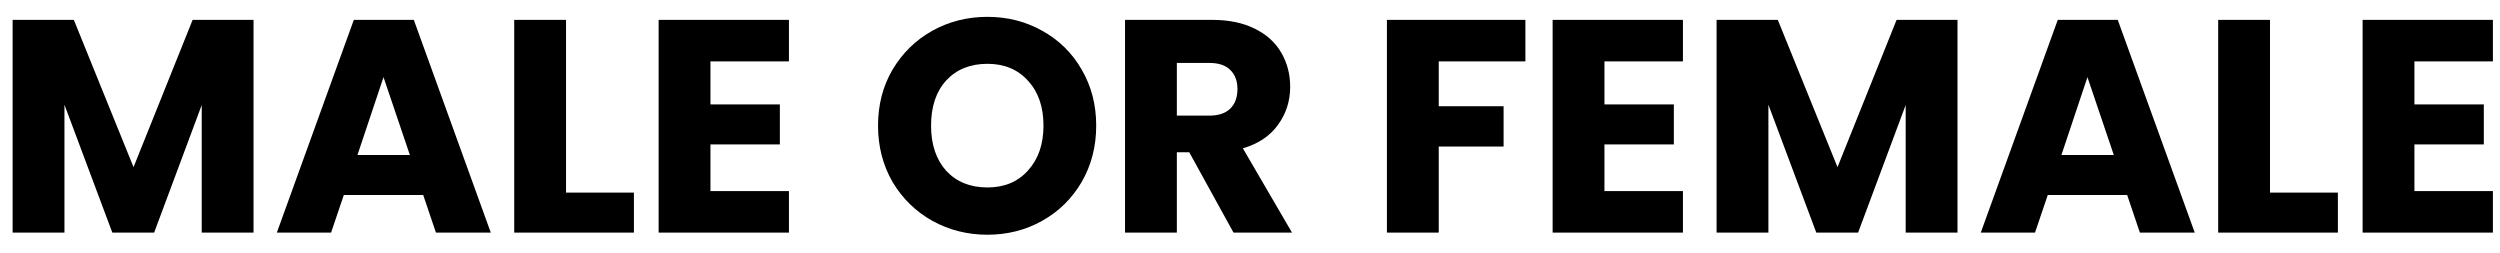 <svg width="99" height="10" viewBox="0 0 99 10" fill="none" xmlns="http://www.w3.org/2000/svg">
<path d="M95.611 2.431V4.135H98.359V5.719H95.611V7.567H98.719V9.211H93.559V0.787H98.719V2.431H95.611Z" fill="black"/>
<path d="M89.892 7.627H92.58V9.211H87.84V0.787H89.892V7.627Z" fill="black"/>
<path d="M84.236 7.723H81.091L80.587 9.211H78.439L81.487 0.787H83.863L86.912 9.211H84.739L84.236 7.723ZM83.707 6.139L82.663 3.055L81.632 6.139H83.707Z" fill="black"/>
<path d="M77.517 0.787V9.211H75.465V4.159L73.581 9.211H71.925L70.029 4.147V9.211H67.977V0.787H70.401L72.765 6.619L75.105 0.787H77.517Z" fill="black"/>
<path d="M63.536 2.431V4.135H66.284V5.719H63.536V7.567H66.644V9.211H61.484V0.787H66.644V2.431H63.536Z" fill="black"/>
<path d="M60.406 0.787V2.431H56.974V4.207H59.542V5.803H56.974V9.211H54.922V0.787H60.406Z" fill="black"/>
<path d="M48.847 9.211L47.095 6.031H46.603V9.211H44.551V0.787H47.995C48.659 0.787 49.223 0.903 49.687 1.135C50.159 1.367 50.511 1.687 50.743 2.095C50.975 2.495 51.091 2.943 51.091 3.439C51.091 3.999 50.931 4.499 50.611 4.939C50.299 5.379 49.835 5.691 49.219 5.875L51.163 9.211H48.847ZM46.603 4.579H47.875C48.251 4.579 48.531 4.487 48.715 4.303C48.907 4.119 49.003 3.859 49.003 3.523C49.003 3.203 48.907 2.951 48.715 2.767C48.531 2.583 48.251 2.491 47.875 2.491H46.603V4.579Z" fill="black"/>
<path d="M39.102 9.295C38.309 9.295 37.581 9.111 36.917 8.743C36.261 8.375 35.737 7.863 35.346 7.207C34.962 6.543 34.77 5.799 34.77 4.975C34.77 4.151 34.962 3.411 35.346 2.755C35.737 2.099 36.261 1.587 36.917 1.219C37.581 0.851 38.309 0.667 39.102 0.667C39.894 0.667 40.617 0.851 41.273 1.219C41.938 1.587 42.458 2.099 42.834 2.755C43.218 3.411 43.41 4.151 43.41 4.975C43.41 5.799 43.218 6.543 42.834 7.207C42.45 7.863 41.929 8.375 41.273 8.743C40.617 9.111 39.894 9.295 39.102 9.295ZM39.102 7.423C39.773 7.423 40.309 7.199 40.709 6.751C41.117 6.303 41.322 5.711 41.322 4.975C41.322 4.231 41.117 3.639 40.709 3.199C40.309 2.751 39.773 2.527 39.102 2.527C38.422 2.527 37.877 2.747 37.469 3.187C37.069 3.627 36.87 4.223 36.87 4.975C36.87 5.719 37.069 6.315 37.469 6.763C37.877 7.203 38.422 7.423 39.102 7.423Z" fill="black"/>
<path d="M28.134 2.431V4.135H30.882V5.719H28.134V7.567H31.242V9.211H26.082V0.787H31.242V2.431H28.134Z" fill="black"/>
<path d="M22.415 7.627H25.103V9.211H20.363V0.787H22.415V7.627Z" fill="black"/>
<path d="M16.759 7.723H13.615L13.111 9.211H10.963L14.011 0.787H16.387L19.435 9.211H17.263L16.759 7.723ZM16.231 6.139L15.187 3.055L14.155 6.139H16.231Z" fill="black"/>
<path d="M10.04 0.787V9.211H7.988V4.159L6.104 9.211H4.448L2.552 4.147V9.211H0.5V0.787H2.924L5.288 6.619L7.628 0.787H10.04Z" fill="black"/>
</svg>
